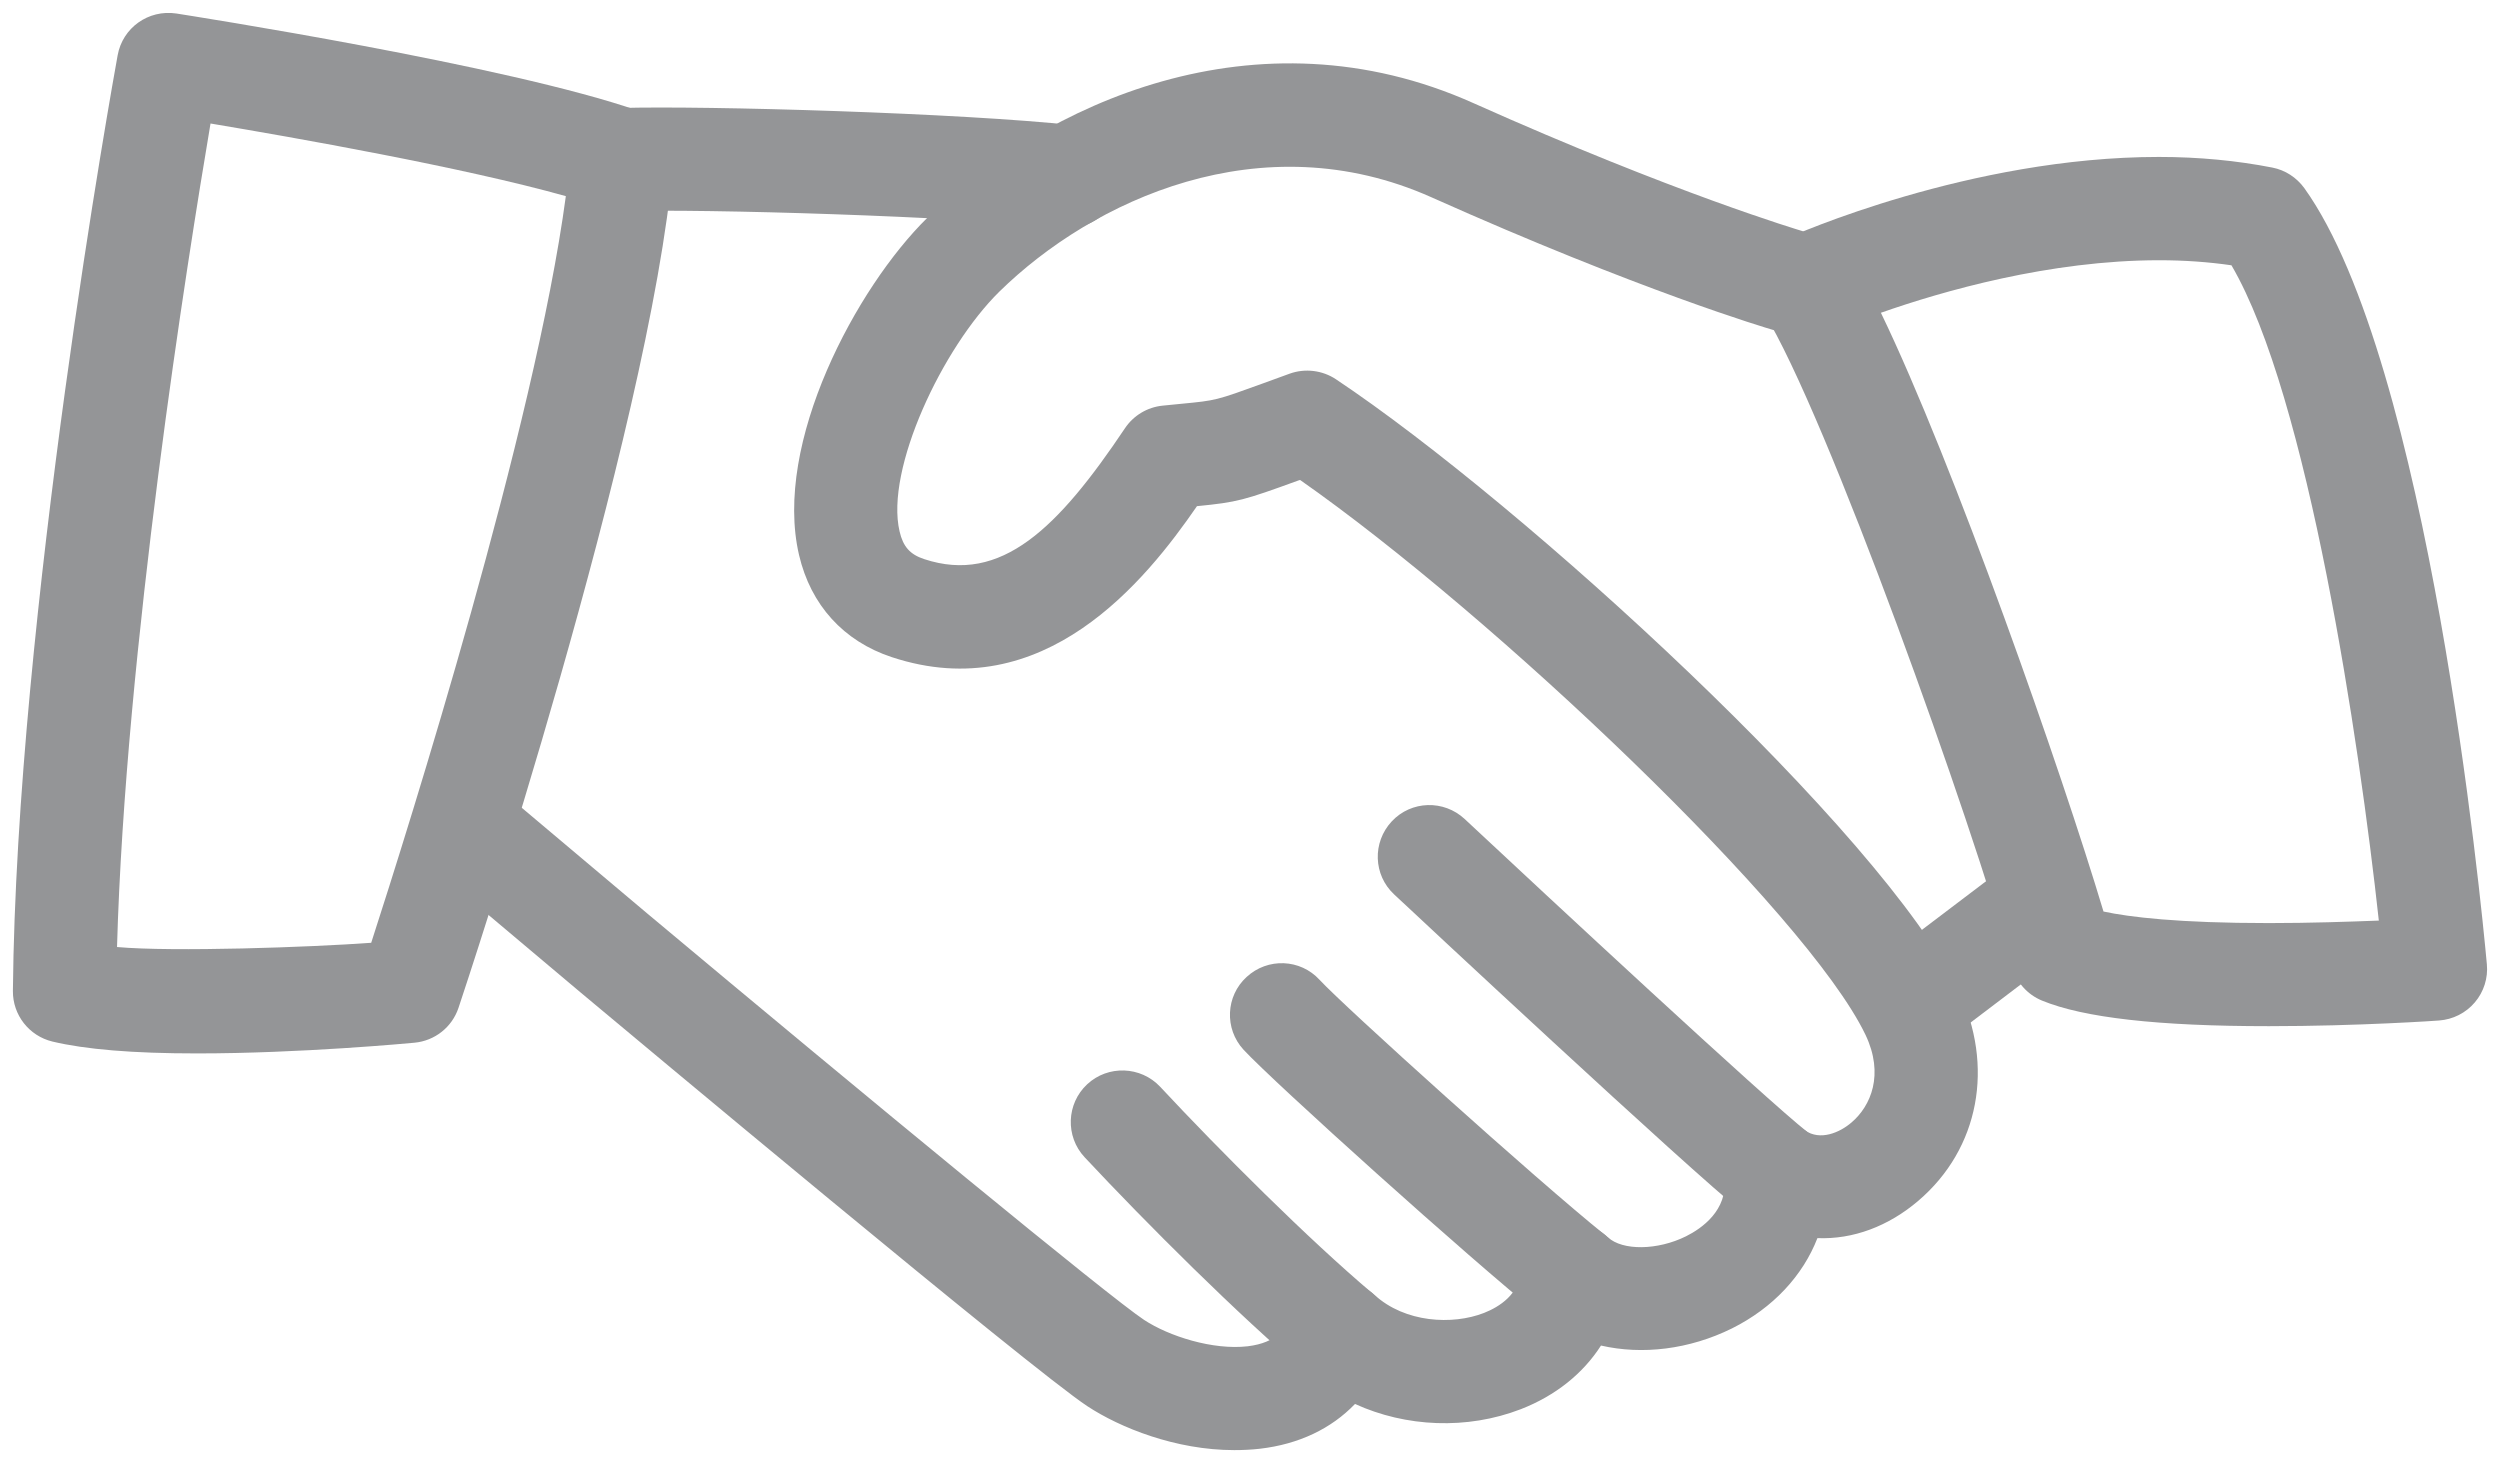 <?xml version="1.0" encoding="utf-8"?>
<!-- Generator: Adobe Illustrator 16.0.0, SVG Export Plug-In . SVG Version: 6.00 Build 0)  -->
<!DOCTYPE svg PUBLIC "-//W3C//DTD SVG 1.1//EN" "http://www.w3.org/Graphics/SVG/1.1/DTD/svg11.dtd">
<svg version="1.1" id="Слой_1" xmlns="http://www.w3.org/2000/svg" xmlns:xlink="http://www.w3.org/1999/xlink" x="0px" y="0px"
	 width="96.901px" height="56.707px" viewBox="0 0 96.901 56.707" enable-background="new 0 0 96.901 56.707" xml:space="preserve">
<g>
	<defs>
		<rect id="SVGID_1_" x="0.5" y="0.5" width="95.901" height="55.706"/>
	</defs>
	<clipPath id="SVGID_2_">
		<use xlink:href="#SVGID_1_"  overflow="visible"/>
	</clipPath>
	<path clip-path="url(#SVGID_2_)" fill="#949597" d="M47.84,56.207c-2.268,0-4.428-0.868-5.696-1.704
		C39.988,53.086,24.3,39.97,22.516,38.479l-5.44-4.58c-0.844-0.712-0.948-1.977-0.236-2.82c0.704-0.84,1.968-0.952,2.82-0.244
		l5.428,4.572c8.564,7.168,17.928,14.876,19.256,15.752c0.96,0.632,2.668,1.18,4.02,1.023c1.147-0.14,1.5-0.716,1.676-1.203
		c0.229-0.624,0.752-1.097,1.408-1.253c0.656-0.163,1.328,0.017,1.828,0.465c1.18,1.08,3.023,1.176,4.244,0.699
		c0.607-0.239,1.363-0.724,1.443-1.655c0.076-0.761,0.572-1.416,1.28-1.688c0.708-0.271,1.516-0.112,2.08,0.412
		c0.572,0.524,1.924,0.508,3.028-0.04c0.611-0.304,1.619-1.008,1.491-2.248c-0.084-0.775,0.292-1.532,0.964-1.932
		c0.664-0.4,1.509-0.368,2.156,0.076c0.588,0.411,1.344,0.088,1.805-0.309c0.747-0.636,1.275-1.859,0.539-3.399
		c-2.275-4.736-14.432-16.272-21.915-21.504l-0.064,0.02c-2.124,0.772-2.356,0.84-3.932,0.996c-1.984,2.88-5.932,7.8-11.828,5.852
		c-1.868-0.616-3.144-2.02-3.596-3.96c-1.012-4.344,2.232-10.376,4.968-13.064c4.5-4.412,12.749-8.228,21.176-4.448
		C64.92,7.491,69.78,8.931,69.828,8.947c1.064,0.312,1.672,1.42,1.36,2.48c-0.313,1.06-1.416,1.672-2.48,1.356
		c-0.208-0.06-5.14-1.52-13.224-5.136c-6.597-2.948-13.144,0.124-16.748,3.656c-2.208,2.172-4.432,6.892-3.868,9.296
		c0.136,0.588,0.404,0.892,0.952,1.072c2.988,0.988,5.196-1.208,7.784-5.072c0.332-0.496,0.868-0.816,1.46-0.876L45.8,15.65
		c1.332-0.128,1.332-0.128,3.16-0.792l1.032-0.376c0.592-0.212,1.264-0.132,1.792,0.22c7.236,4.824,21.212,17.607,24.12,23.668
		c1.416,2.948,0.812,6.156-1.544,8.168c-1.164,0.996-2.54,1.508-3.916,1.452c-0.564,1.452-1.716,2.704-3.313,3.5
		c-1.655,0.819-3.483,1.032-5.076,0.664c-0.695,1.084-1.76,1.943-3.111,2.468c-2.084,0.804-4.452,0.696-6.424-0.204
		c-0.916,0.956-2.177,1.561-3.688,1.736C48.504,56.191,48.172,56.207,47.84,56.207z"/>
	<path clip-path="url(#SVGID_2_)" fill="#949597" d="M41.404,8.838c-0.072,0-0.144-0.004-0.22-0.012
		c-4.1-0.444-13.888-0.736-17.028-0.64c-0.932,0.068-2.024-0.836-2.056-1.94c-0.036-1.104,0.836-2.024,1.936-2.06
		c3.308-0.096,13.252,0.196,17.58,0.668c1.096,0.116,1.892,1.104,1.772,2.2C43.284,8.083,42.412,8.838,41.404,8.838"/>
	<path clip-path="url(#SVGID_2_)" fill="#949597" d="M74.656,40.426c-0.604,0-1.204-0.271-1.592-0.788
		c-0.668-0.88-0.5-2.132,0.384-2.804l3.916-2.968c0.88-0.664,2.136-0.5,2.8,0.384s0.5,2.14-0.384,2.804l-3.916,2.973
		C75.504,40.291,75.076,40.426,74.656,40.426"/>
	<path clip-path="url(#SVGID_2_)" fill="#949597" d="M68.82,47.447c-0.433,0-0.868-0.141-1.24-0.429
		c-2.096-1.655-13.08-11.915-13.544-12.352c-0.808-0.752-0.848-2.016-0.092-2.828c0.756-0.812,2.023-0.844,2.828-0.092
		c3.14,2.936,11.655,10.848,13.288,12.136c0.867,0.685,1.016,1.94,0.332,2.813C70,47.191,69.408,47.447,68.82,47.447"/>
	<path clip-path="url(#SVGID_2_)" fill="#949597" d="M60.952,51.415c-0.437,0-0.88-0.144-1.252-0.432
		c-2.712-2.173-10.348-9.049-11.5-10.296c-0.748-0.813-0.692-2.08,0.12-2.82c0.815-0.752,2.08-0.704,2.828,0.112
		c0.928,1.008,8.403,7.752,11.052,9.88c0.864,0.688,1.004,1.943,0.315,2.812C62.124,51.159,61.536,51.415,60.952,51.415"/>
	<path clip-path="url(#SVGID_2_)" fill="#949597" d="M51.912,53.667c-0.452,0-0.912-0.156-1.288-0.476
		c-2.604-2.196-6.188-5.772-8.584-8.336c-0.752-0.805-0.708-2.076,0.1-2.828s2.076-0.704,2.828,0.096
		c2.312,2.48,5.751,5.916,8.236,8.012c0.844,0.712,0.948,1.973,0.24,2.82C53.048,53.422,52.484,53.667,51.912,53.667"/>
	<path clip-path="url(#SVGID_2_)" fill="#949597" d="M7.636,40.831c-2.496,0-4.328-0.156-5.604-0.46
		c-0.908-0.22-1.54-1.032-1.532-1.96C0.636,23.875,4.4,3.019,4.56,2.143c0.192-1.068,1.192-1.78,2.272-1.62
		c0.52,0.084,12.848,2.004,17.924,3.776c0.864,0.304,1.42,1.148,1.336,2.06c-0.908,10.404-8.016,31.8-8.32,32.705
		c-0.252,0.752-0.92,1.279-1.708,1.352C15.88,40.434,11.648,40.831,7.636,40.831 M4.536,36.707c2.168,0.196,7.492,0.008,9.852-0.164
		c1.456-4.5,6.348-20,7.544-28.94C17.944,6.482,11.4,5.331,8.16,4.787C7.264,10.086,4.86,25.199,4.536,36.707"/>
	<path clip-path="url(#SVGID_2_)" fill="#949597" d="M87.944,39.775c-4.305,0-7.181-0.328-8.796-0.992
		c-0.572-0.236-1-0.72-1.164-1.32c-1.532-5.544-7.181-21.424-9.616-25.344c-0.304-0.488-0.388-1.084-0.216-1.64
		c0.172-0.552,0.571-1.004,1.092-1.236c0.288-0.132,7.12-3.16,14.436-3.16c1.549,0,3.028,0.144,4.396,0.412
		c0.5,0.096,0.939,0.384,1.24,0.796c4.828,6.736,6.859,27.72,7.076,30.084c0.052,0.532-0.12,1.072-0.465,1.476
		c-0.352,0.416-0.852,0.664-1.388,0.704C94.536,39.558,91.412,39.775,87.944,39.775 M81.532,35.331c1,0.216,2.899,0.448,6.416,0.448
		c1.592,0,3.107-0.053,4.256-0.097c-0.756-6.928-2.736-20.315-5.712-25.399c-0.884-0.128-1.82-0.196-2.8-0.196
		c-4.252,0-8.416,1.204-10.788,2.036C75.716,17.938,79.92,29.939,81.532,35.331"/>
</g>
</svg>
